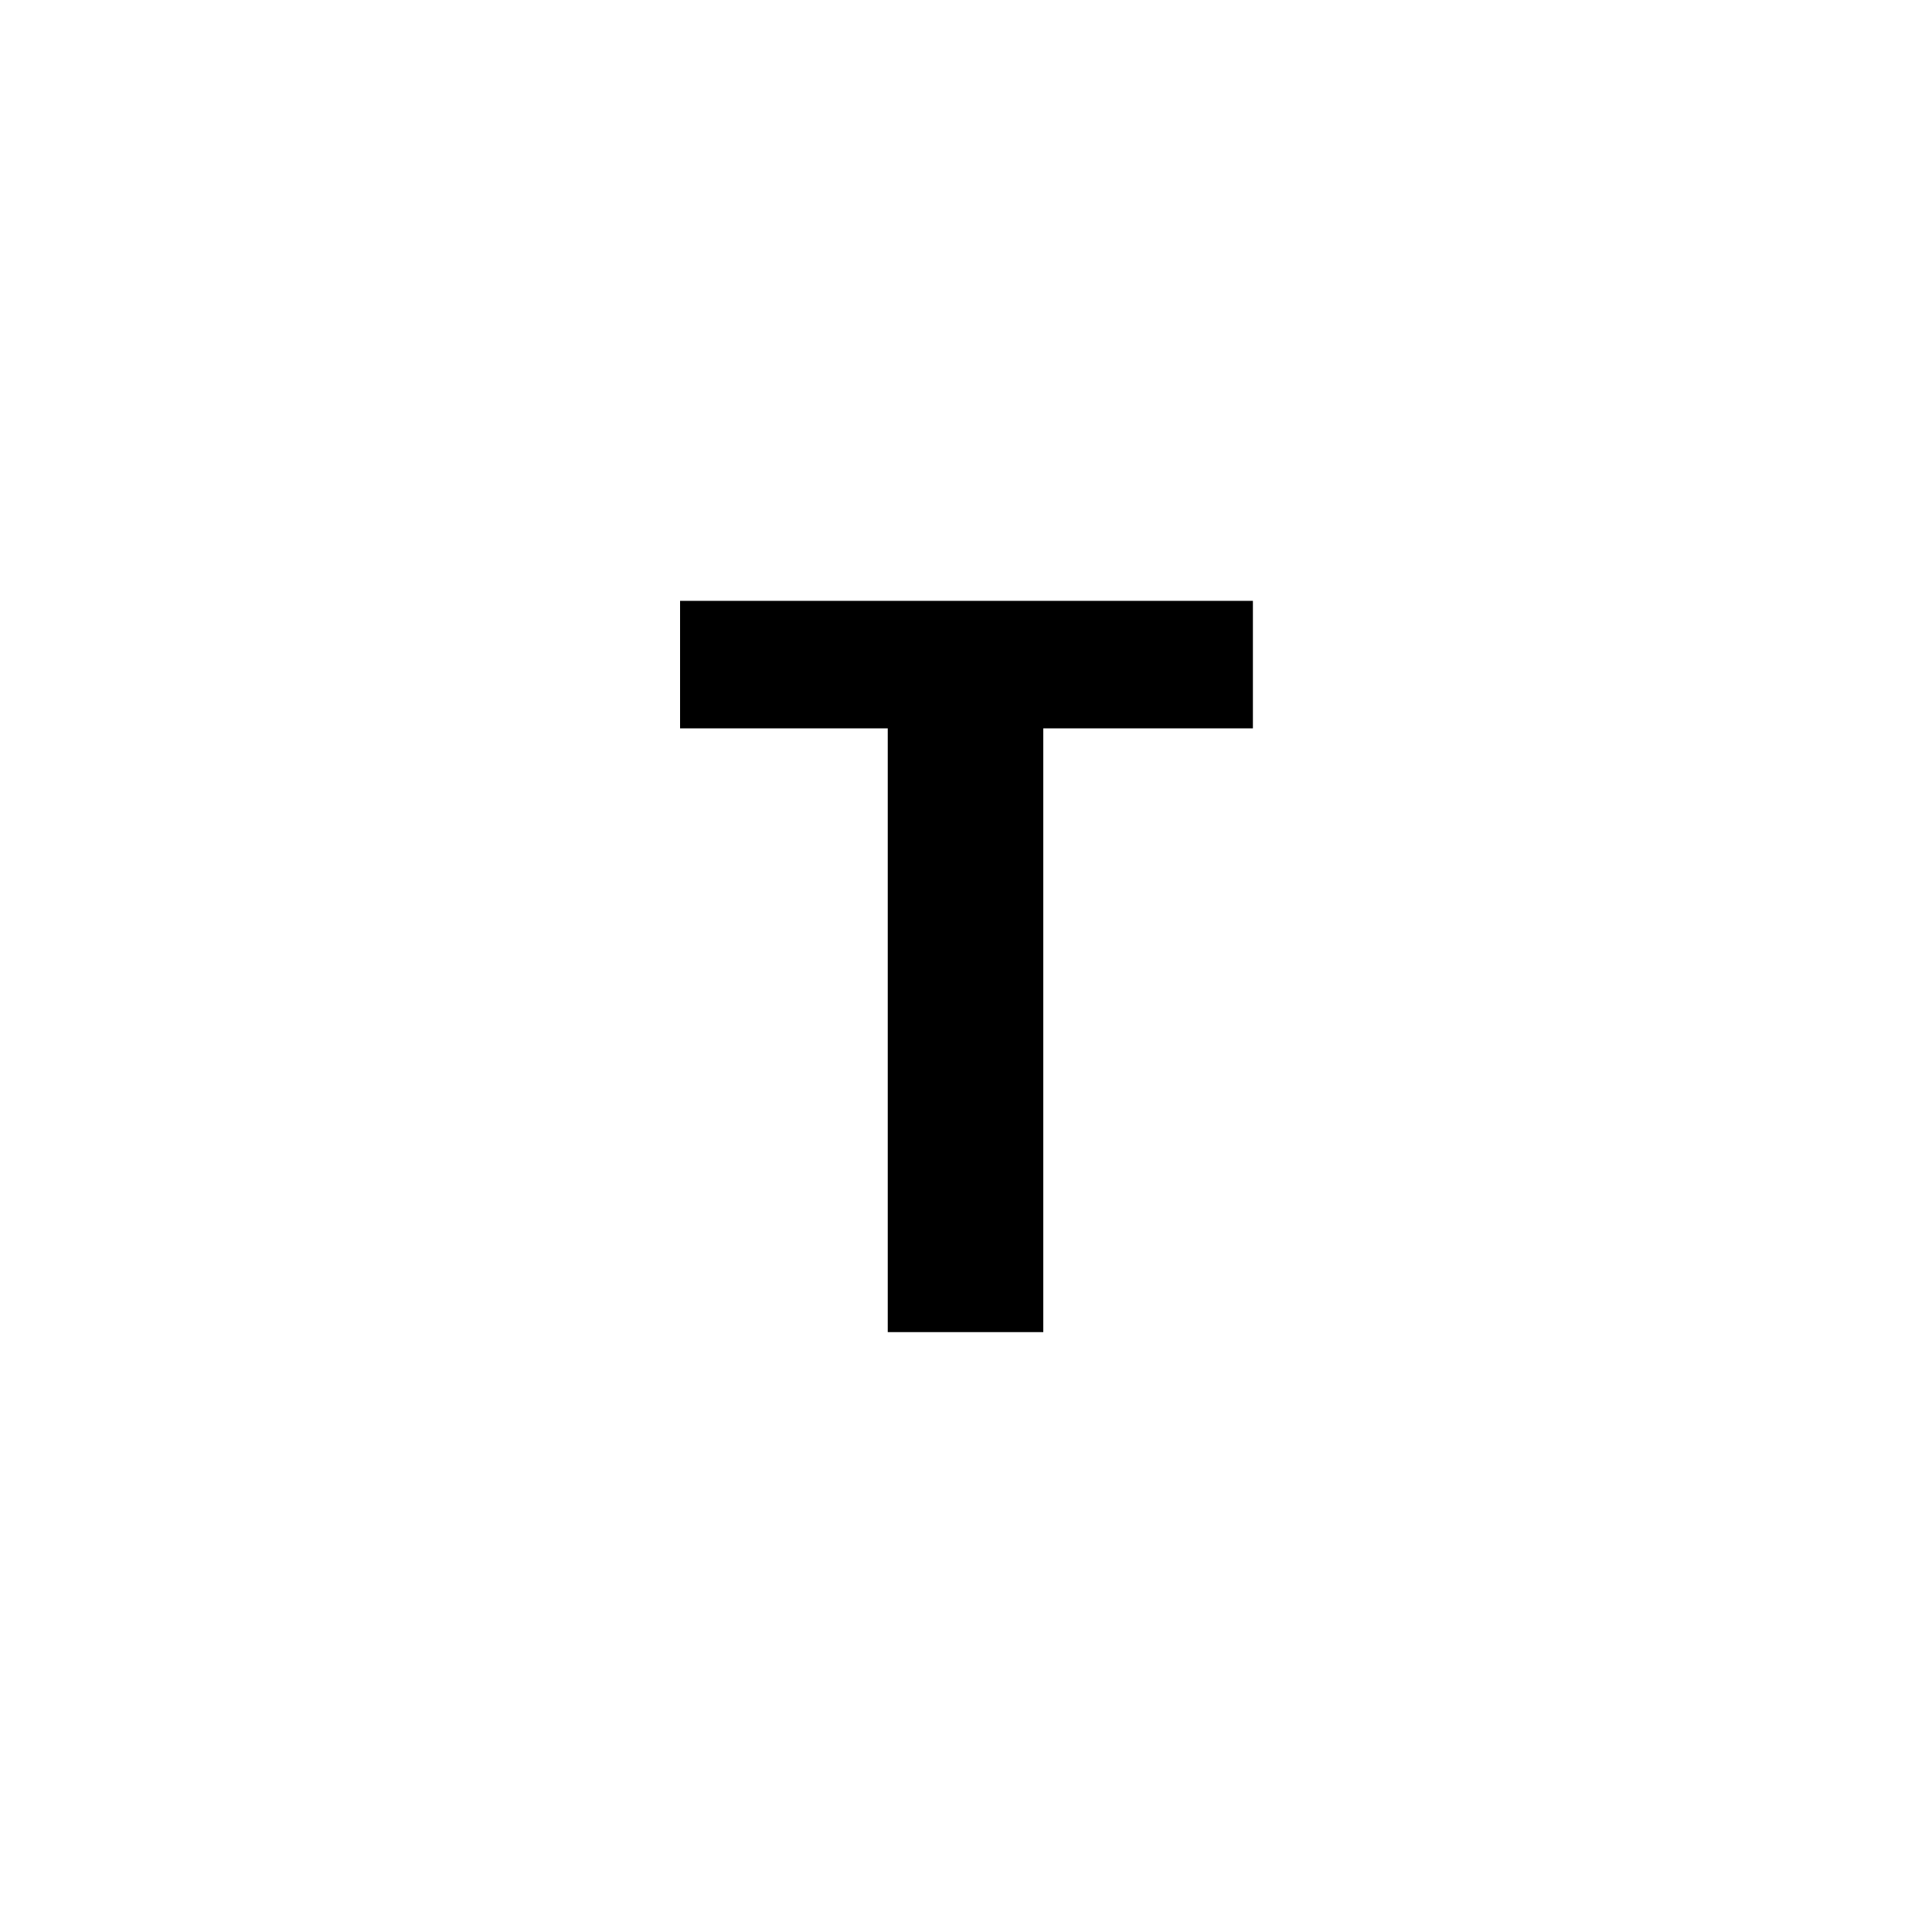 <?xml version="1.0" encoding="utf-8"?>
<!-- Generator: Adobe Illustrator 19.0.0, SVG Export Plug-In . SVG Version: 6.00 Build 0)  -->
<svg version="1.1" id="图层_1" xmlns="http://www.w3.org/2000/svg" xmlns:xlink="http://www.w3.org/1999/xlink" x="0px" y="0px"
	 width="200px" height="200px" viewBox="0 0 200 200" style="enable-background:new 0 0 200 200;" xml:space="preserve">
<g id="XMLID_2_">
	<path id="XMLID_3_" d="M129.6,75.4h-21.6v62.5H91.9V75.4H70.4V62.2h59.3V75.4z"/>
</g>
</svg>
